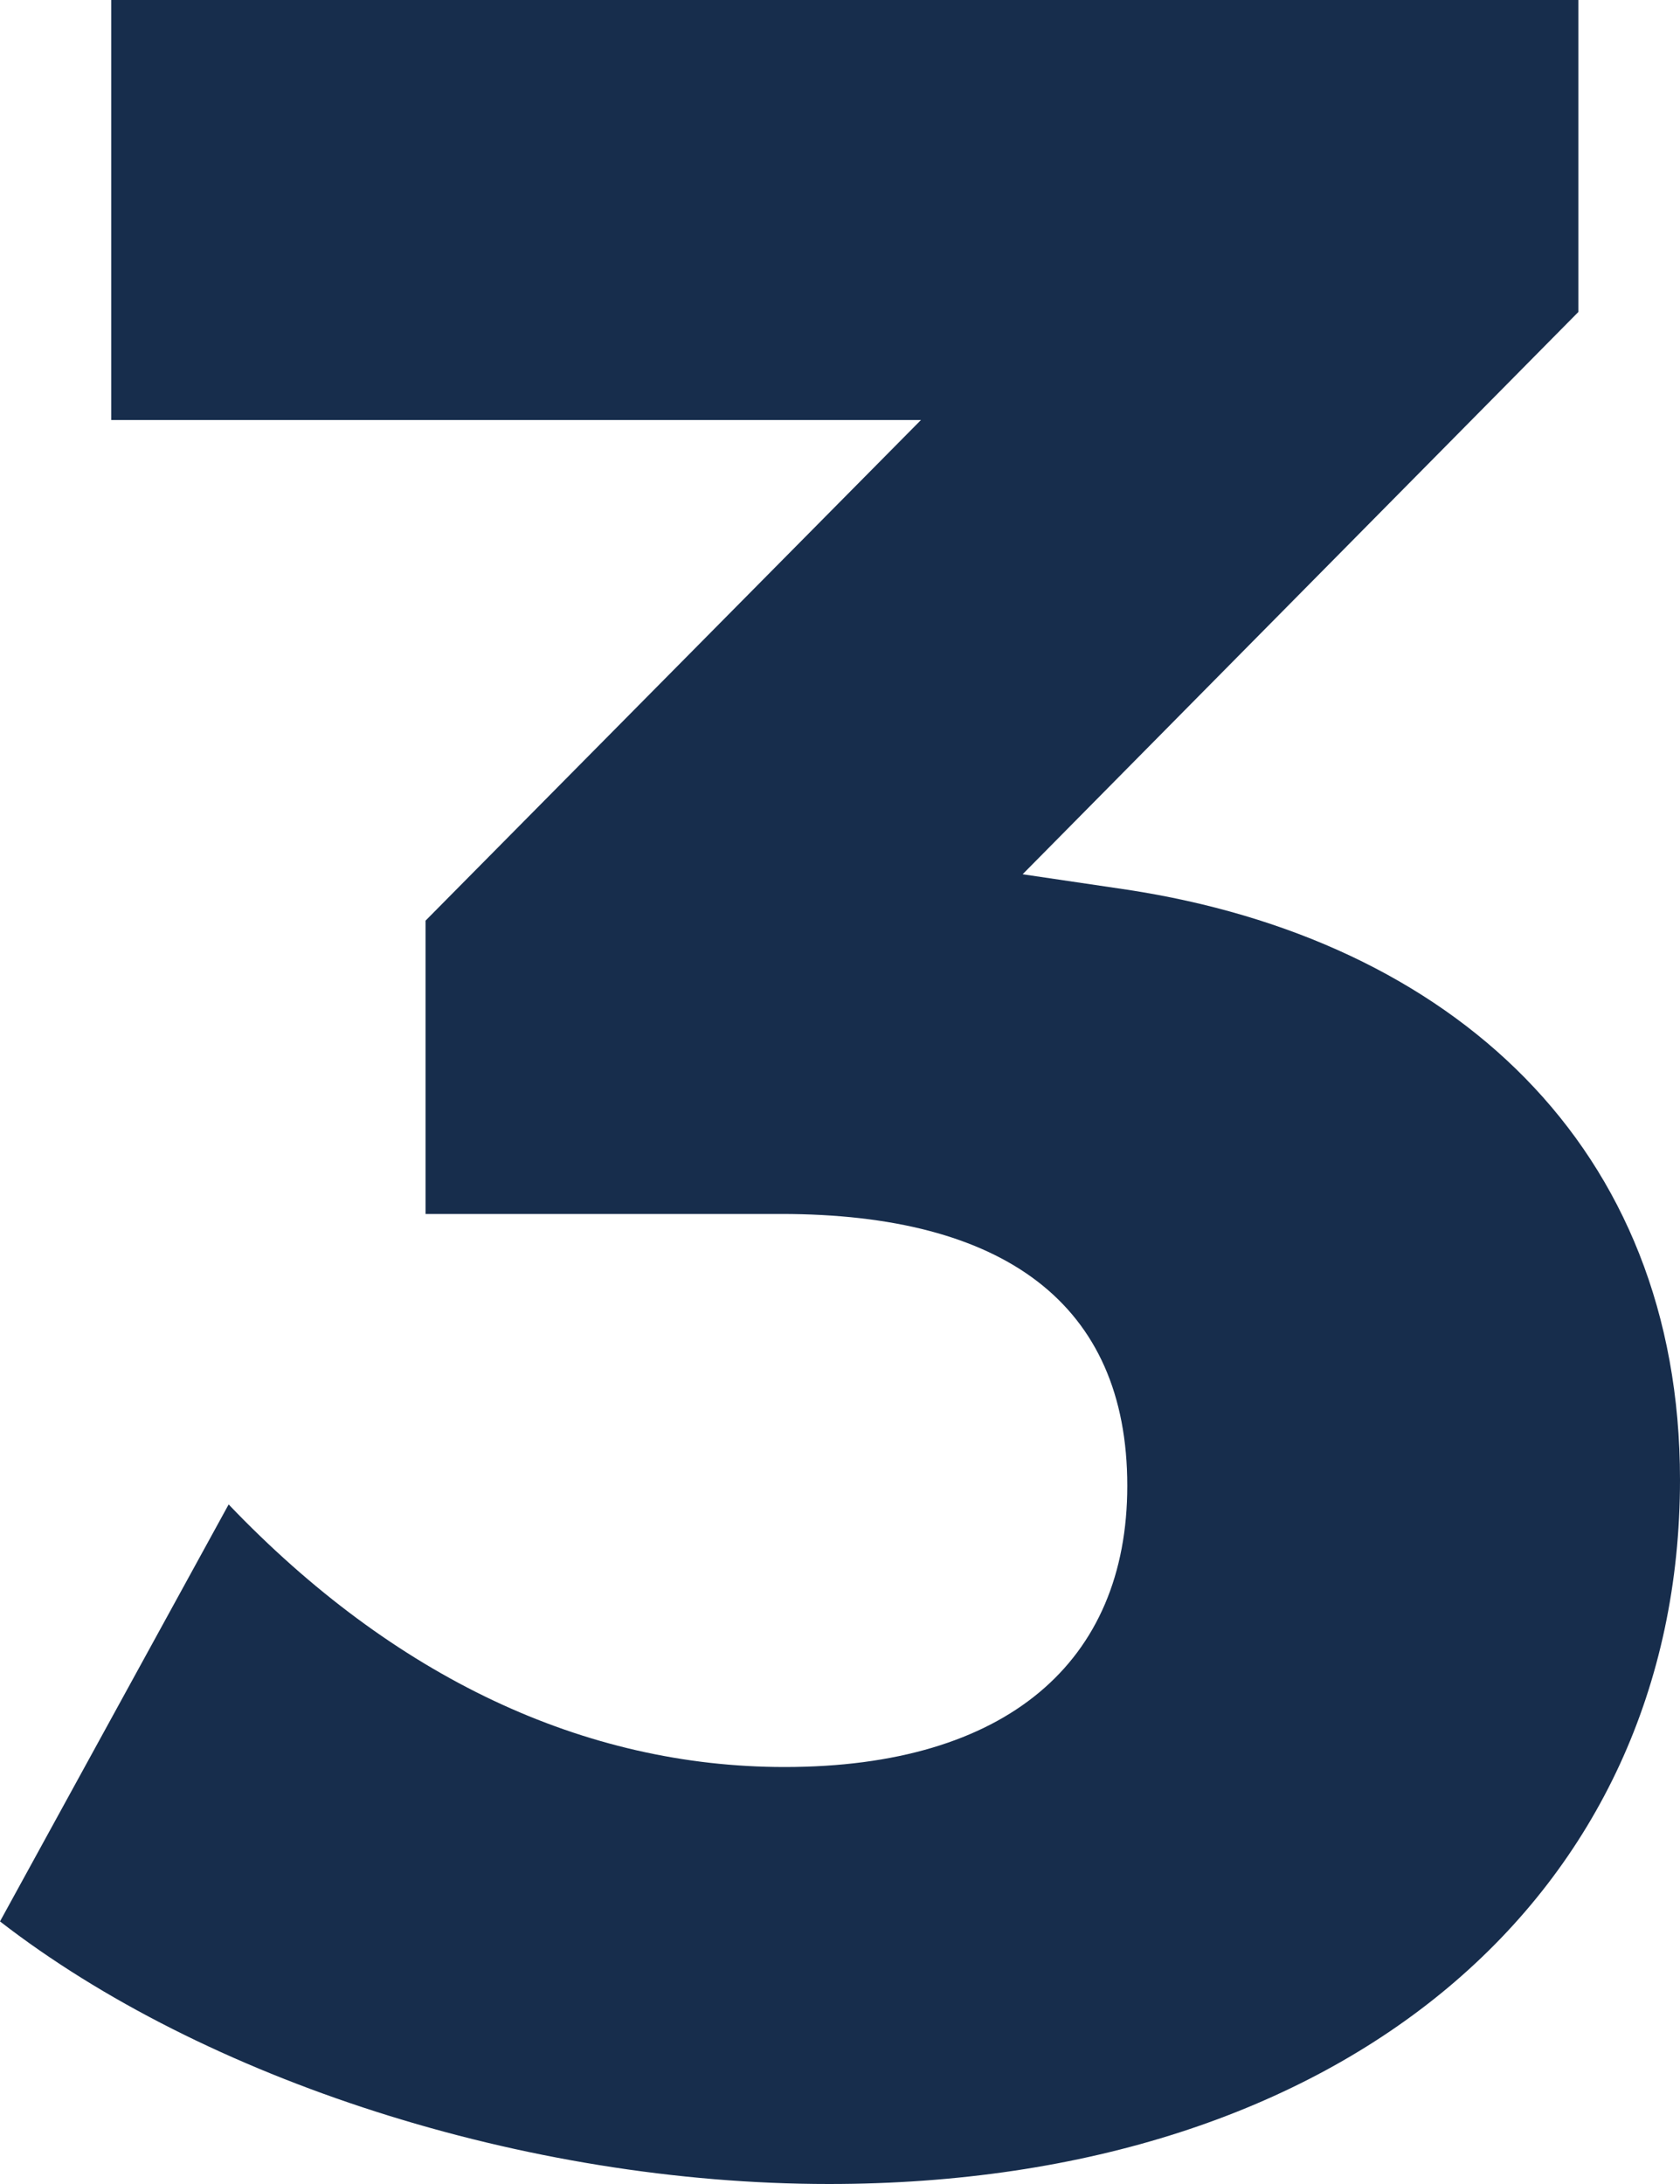 <svg xmlns="http://www.w3.org/2000/svg" width="10" height="13" viewBox="0 0 10 13">
    <path fill="#172D4C" fill-rule="nonzero" d="M6.087 5.204l3.308-3.347V0H.662v2.5h4.82L2.533 5.48v1.746H4.65c1.324 0 2.06.534 2.06 1.618 0 1.048-.718 1.674-2.04 1.674-1.192 0-2.326-.534-3.309-1.563L0 11.437C1.21 12.375 3.12 13 4.934 13 8.015 13 10 11.272 10 8.808c0-1.986-1.361-3.218-3.29-3.512l-.623-.092z"/>
</svg>
